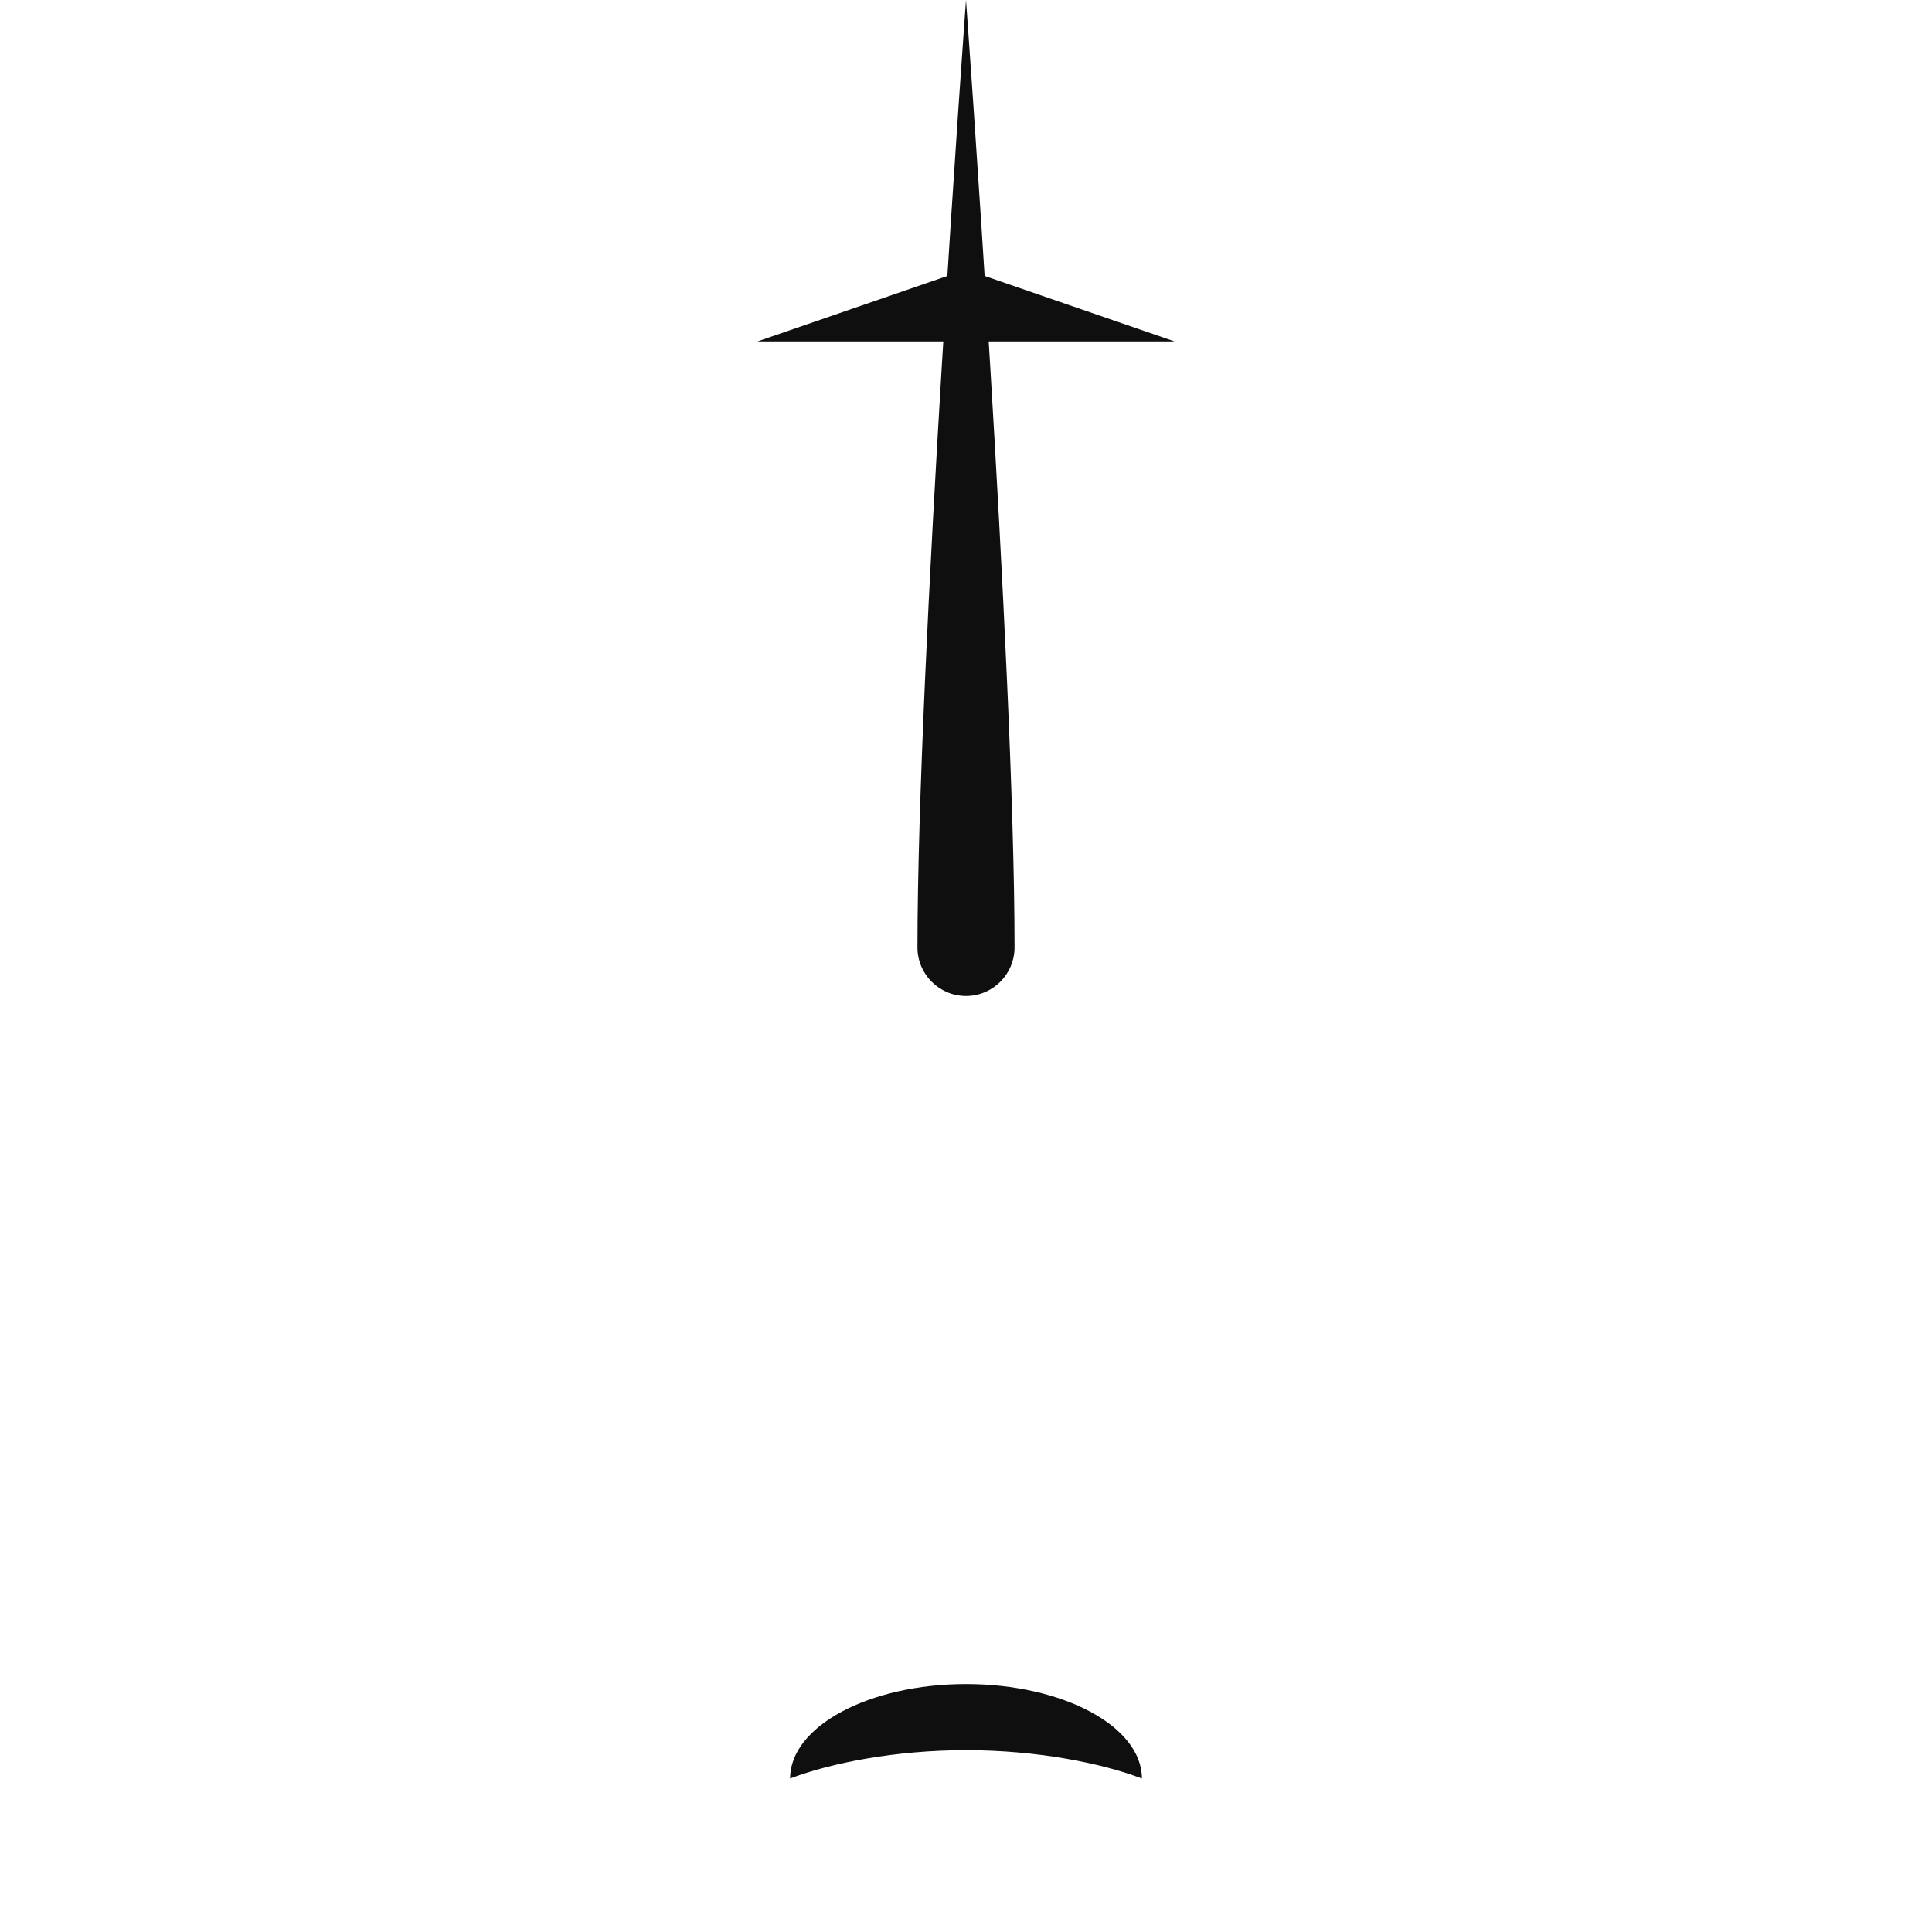 <?xml version="1.0" encoding="UTF-8" standalone="no"?>
<!DOCTYPE svg PUBLIC "-//W3C//DTD SVG 1.1//EN" "http://www.w3.org/Graphics/SVG/1.1/DTD/svg11.dtd">
<svg width="100%" height="100%" viewBox="0 0 200 200" version="1.1" xmlns="http://www.w3.org/2000/svg" xmlns:xlink="http://www.w3.org/1999/xlink" xml:space="preserve" xmlns:serif="http://www.serif.com/" style="fill-rule:evenodd;clip-rule:evenodd;stroke-linejoin:round;stroke-miterlimit:2;">
    <path d="M100,0c0,0 -5.025,68.654 -5.025,98.077c0,2.773 2.252,5.025 5.025,5.025c2.773,-0 5.025,-2.252 5.025,-5.025c-0,-29.423 -5.025,-98.077 -5.025,-98.077Z" style="fill:#0f0f0f;"/>
    <path d="M118.21,184.11c0,-5.395 -8.16,-9.776 -18.21,-9.776c-10.05,-0 -18.21,4.381 -18.21,9.776c4.249,-1.619 10.946,-2.933 18.21,-2.933c7.264,0 13.961,1.314 18.21,2.933Z" style="fill:#0f0f0f;"/>
    <path d="M100,27.901l21.588,7.444l-43.176,-0l21.588,-7.444Z" style="fill:#0f0f0f;"/>
</svg>
